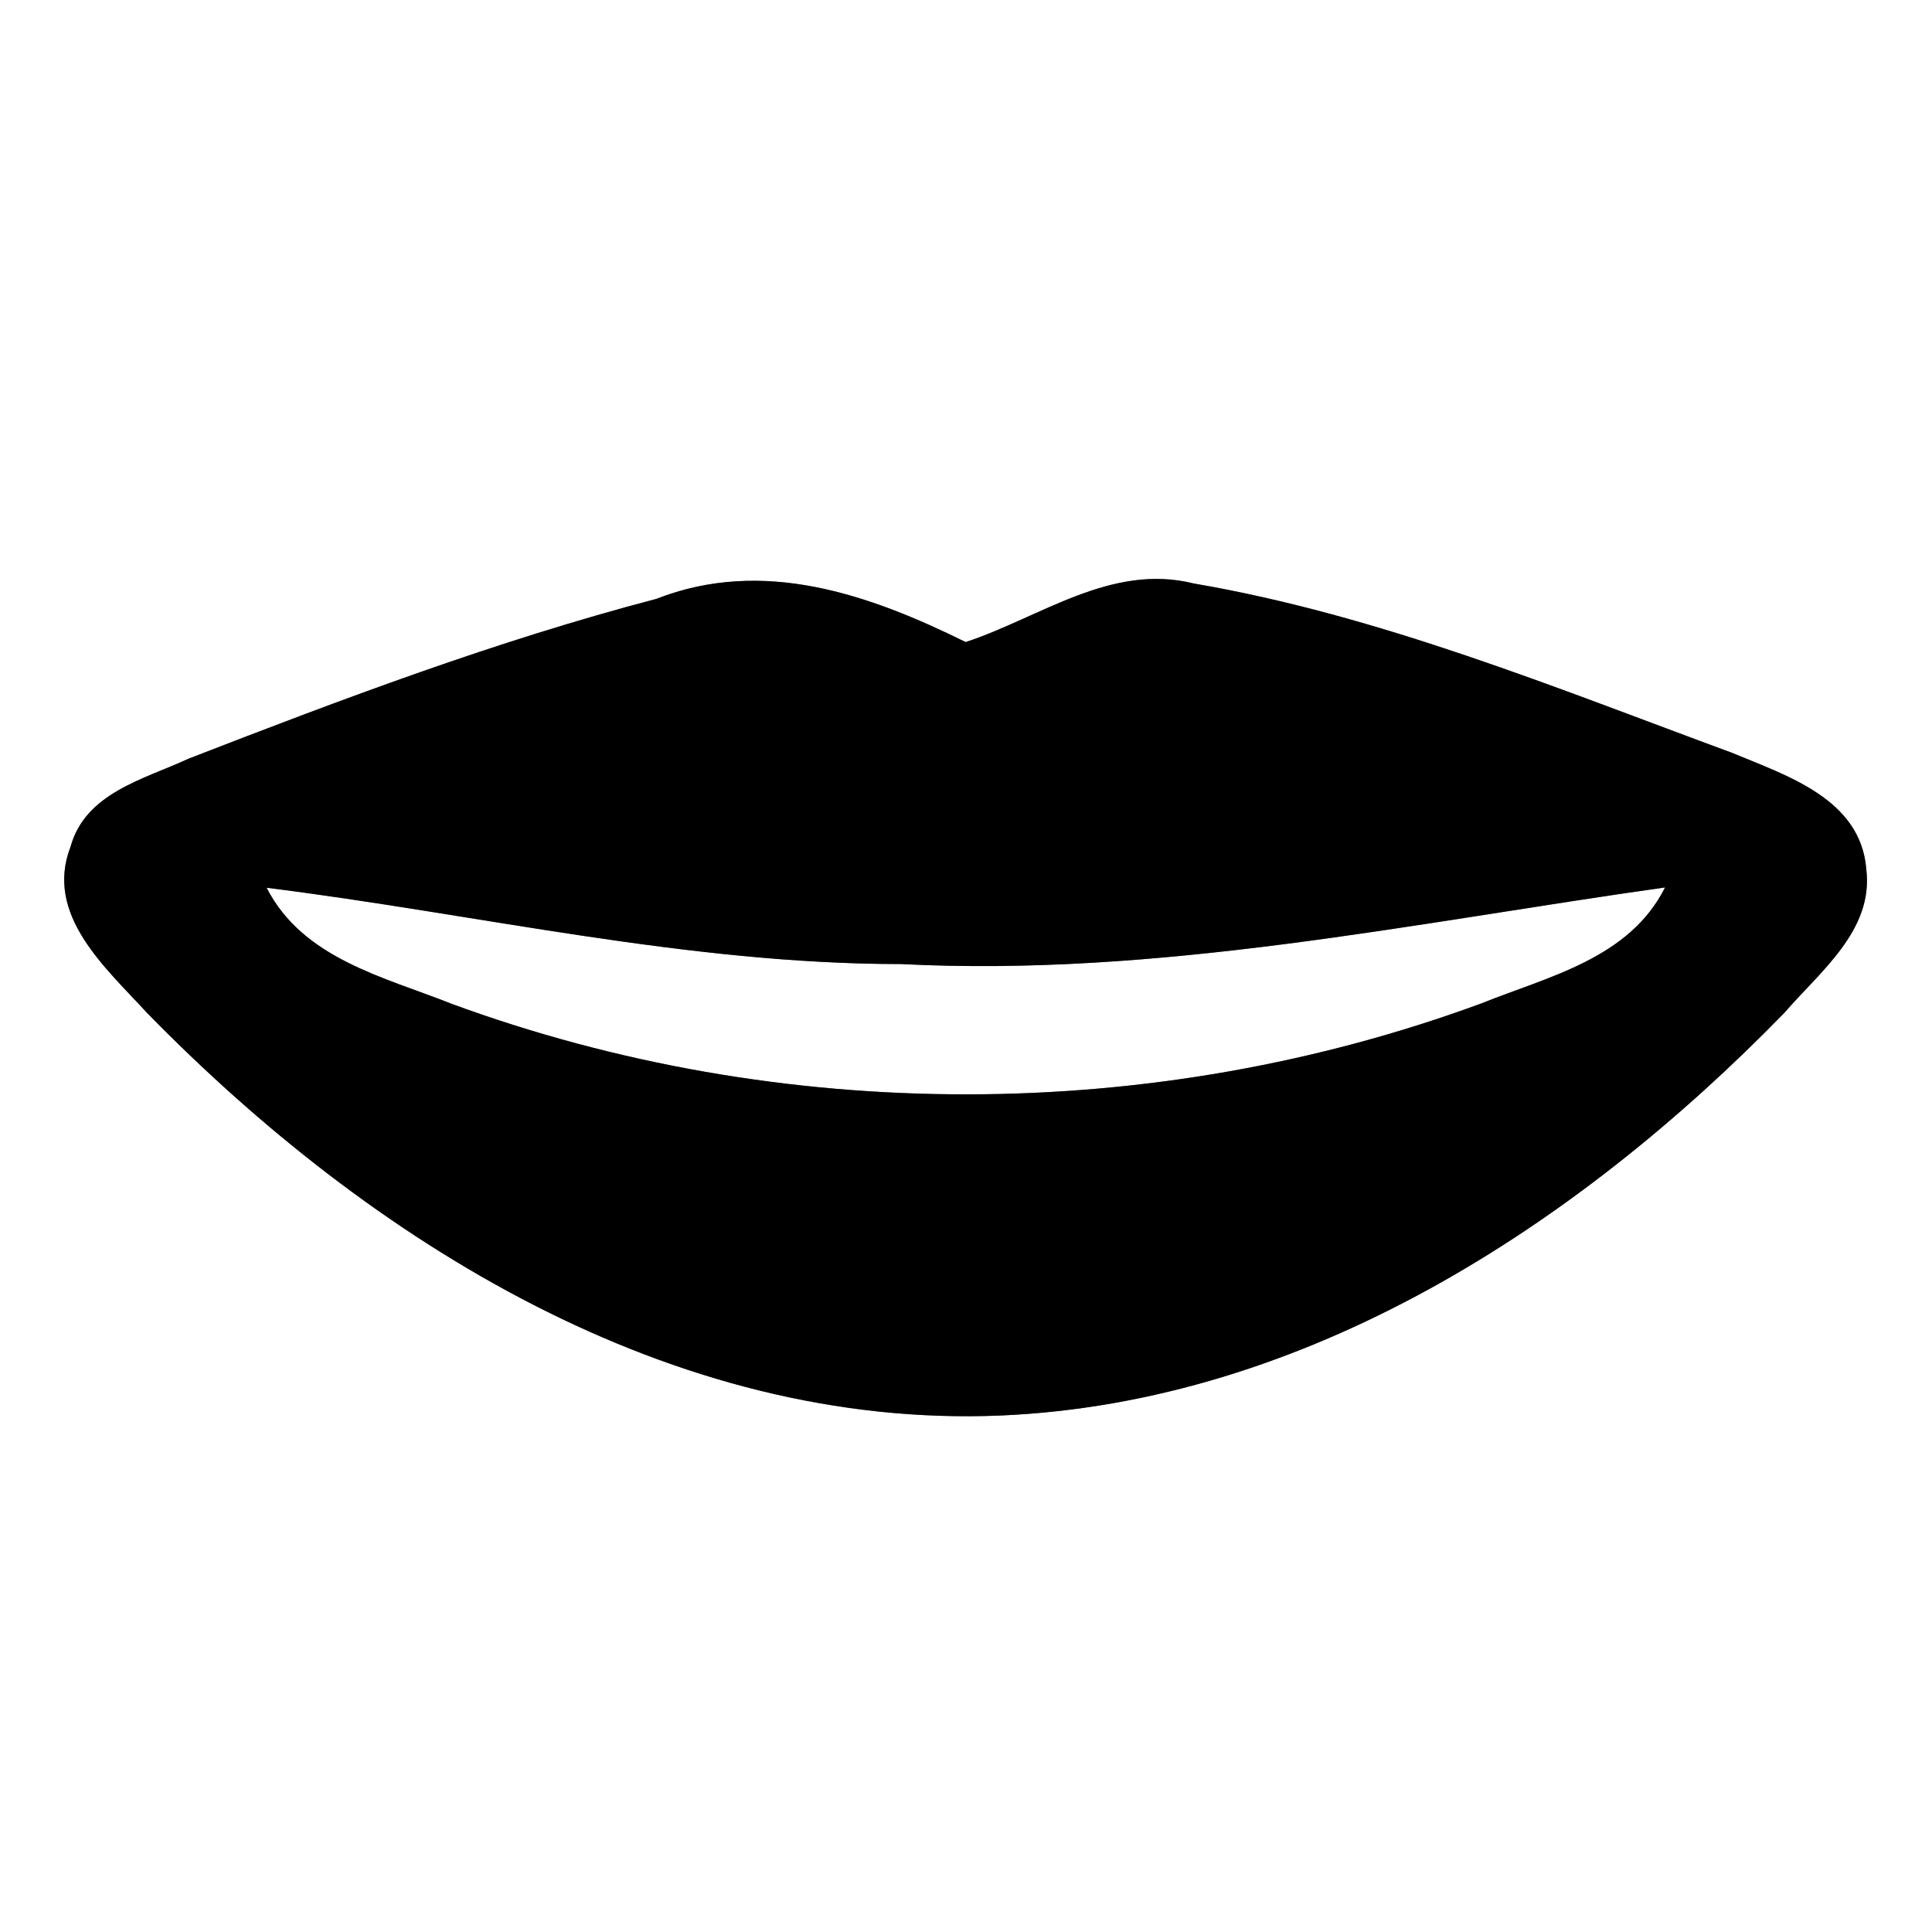 <?xml version="1.0" encoding="UTF-8" ?>
<!DOCTYPE svg PUBLIC "-//W3C//DTD SVG 1.1//EN" "http://www.w3.org/Graphics/SVG/1.1/DTD/svg11.dtd">
<svg width="60pt" height="60pt" viewBox="0 0 60 60" version="1.1" xmlns="http://www.w3.org/2000/svg">
<rect x="0" y="0" width="60" height="60" fill="#808080" stroke="none"/>
<g id="#ffffffff">
<path fill="#ffffff" opacity="1.00" d=" M 0.00 0.00 L 60.00 0.00 L 60.00 60.00 L 0.00 60.00 L 0.00 0.00 M 20.38 18.60 C 15.42 19.90 10.63 21.71 5.86 23.56 C 4.48 24.20 2.65 24.62 2.19 26.30 C 1.37 28.42 3.30 30.07 4.57 31.46 C 11.50 38.55 20.83 44.39 31.08 43.96 C 40.55 43.55 48.97 38.07 55.41 31.46 C 56.51 30.18 58.19 28.90 57.96 27.00 C 57.79 24.81 55.49 24.09 53.79 23.38 C 48.31 21.36 42.85 19.11 37.07 18.12 C 34.50 17.48 32.30 19.18 29.99 19.94 C 26.99 18.46 23.70 17.30 20.38 18.60 Z" />
<path fill="#ffffff" opacity="1.00" d=" M 8.28 27.57 C 14.84 28.39 21.34 29.94 27.99 29.94 C 35.99 30.35 43.84 28.67 51.71 27.56 C 50.60 29.77 48.10 30.32 46.01 31.16 C 35.80 34.92 24.26 34.93 14.04 31.18 C 11.93 30.34 9.41 29.78 8.28 27.57 Z" />
</g>
<g id="#000000ff">
<path fill="#000000" opacity="1.00" d=" M 20.38 18.60 C 23.70 17.30 26.99 18.46 29.99 19.94 C 32.30 19.18 34.50 17.48 37.07 18.12 C 42.85 19.11 48.31 21.36 53.79 23.38 C 55.49 24.09 57.79 24.81 57.96 27.00 C 58.19 28.90 56.51 30.18 55.41 31.46 C 48.97 38.07 40.55 43.55 31.08 43.96 C 20.83 44.39 11.50 38.55 4.57 31.46 C 3.30 30.07 1.37 28.42 2.19 26.30 C 2.65 24.62 4.48 24.20 5.86 23.56 C 10.63 21.71 15.42 19.90 20.38 18.60 M 8.28 27.57 C 9.41 29.78 11.93 30.34 14.04 31.18 C 24.26 34.93 35.80 34.92 46.01 31.16 C 48.10 30.32 50.60 29.77 51.71 27.56 C 43.84 28.67 35.99 30.35 27.99 29.94 C 21.34 29.94 14.84 28.39 8.28 27.57 Z" />
</g>
</svg>
